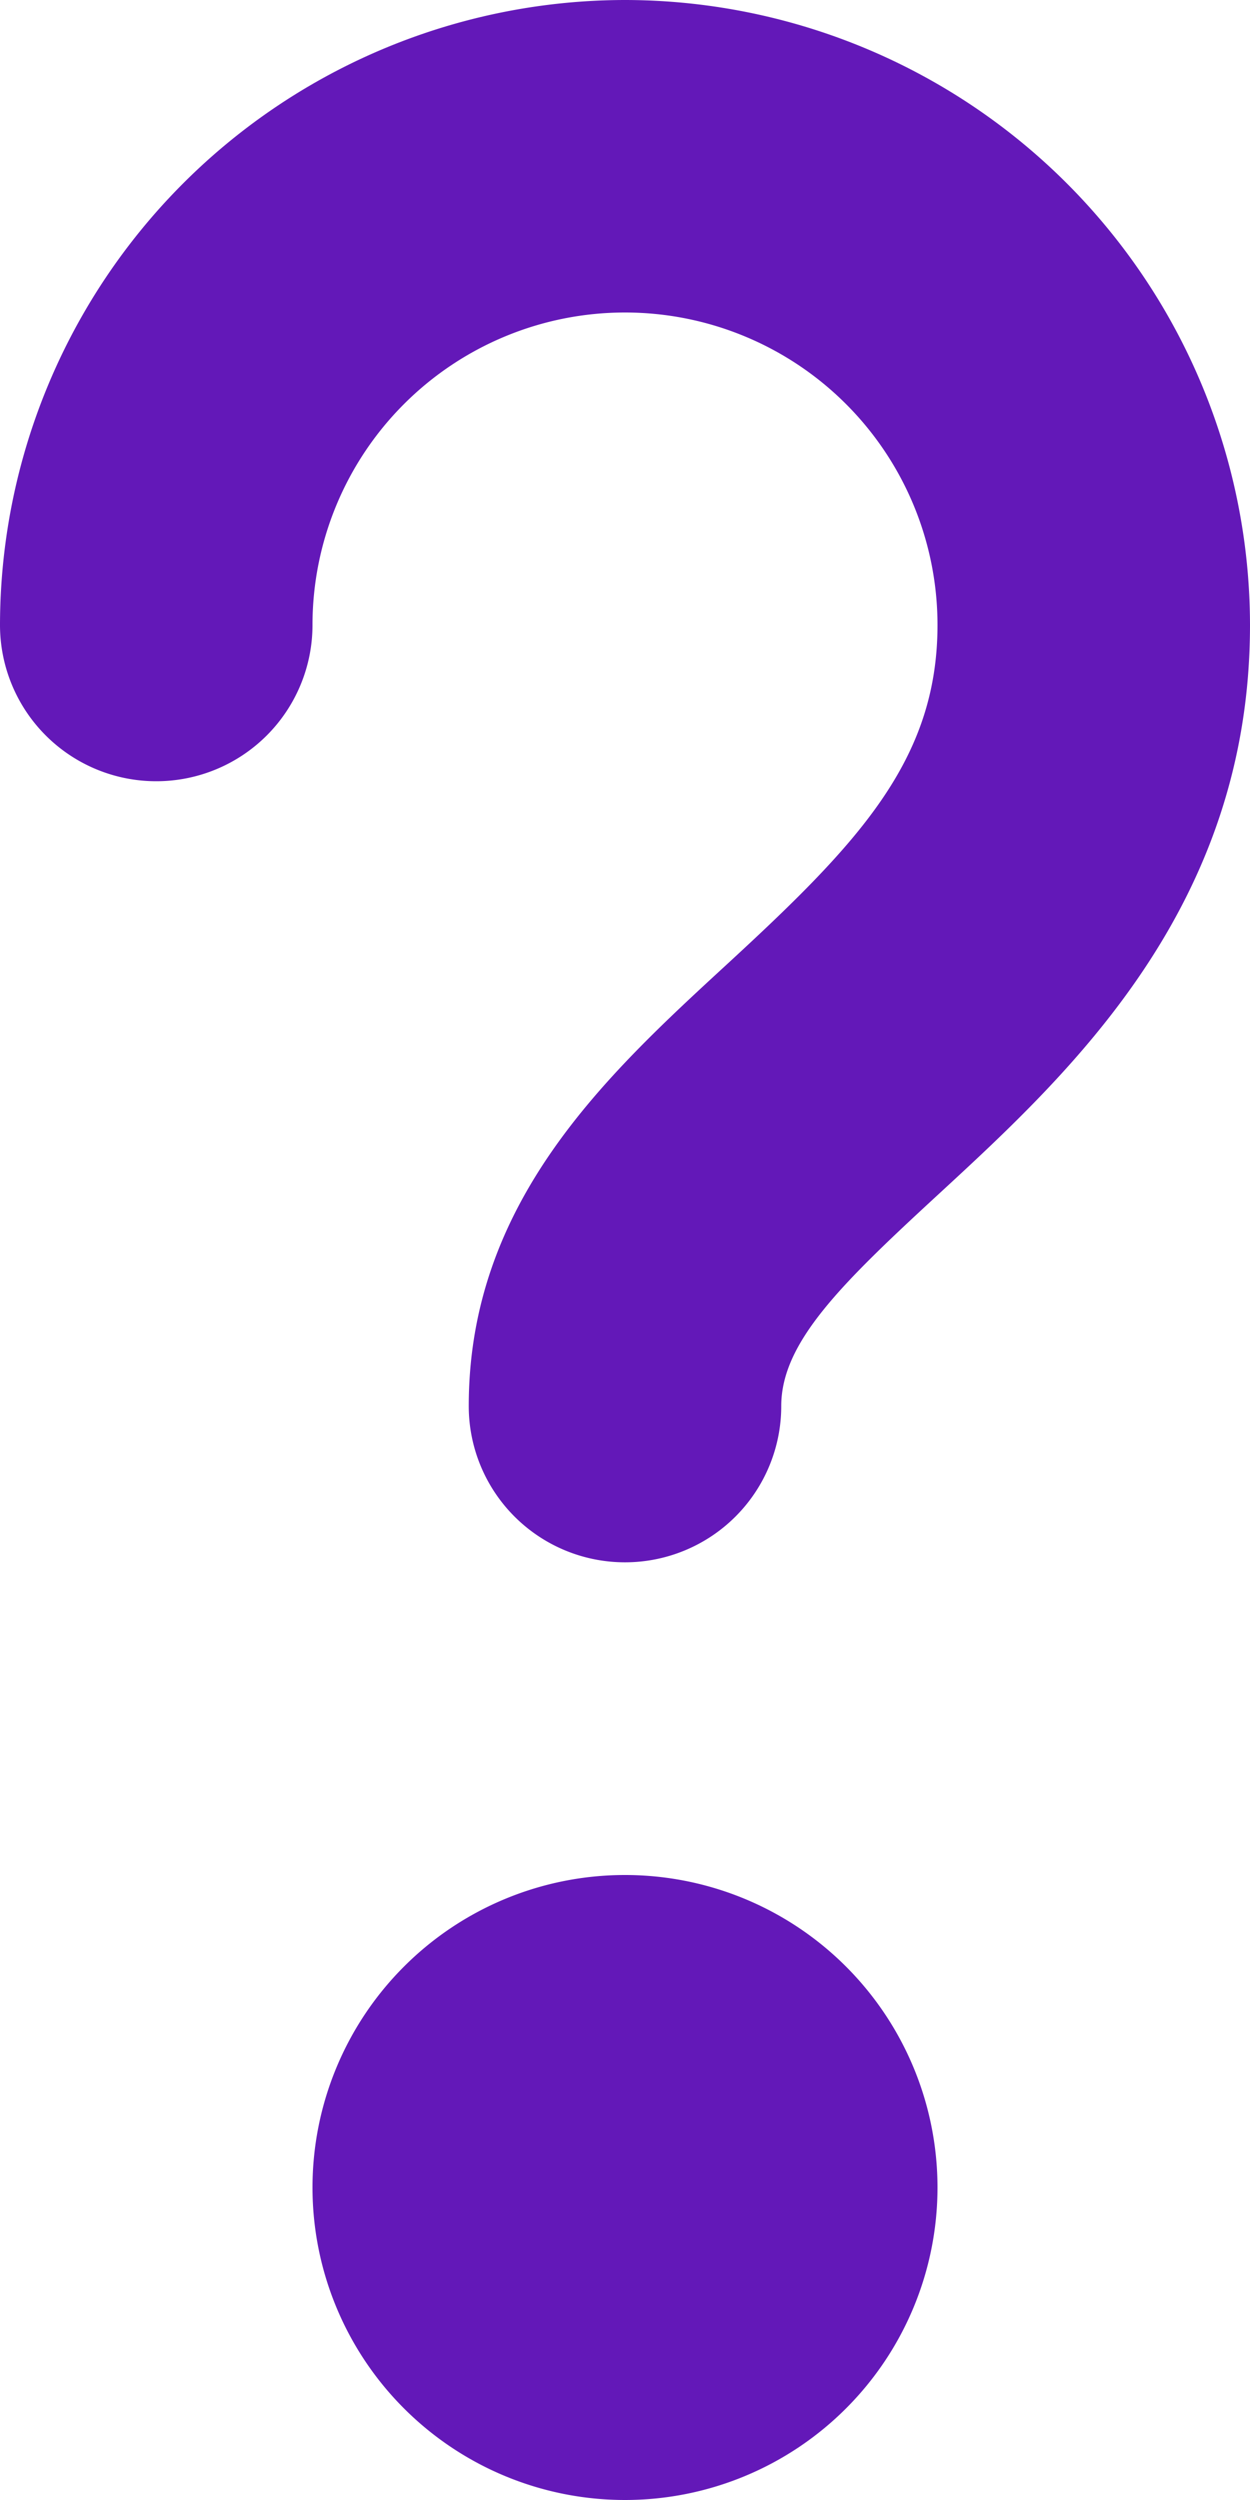 <svg id="ask-faq-help-svgrepo-com" xmlns="http://www.w3.org/2000/svg" width="14" height="28" viewBox="0 0 14 28">
  <path id="Path_154686" data-name="Path 154686" d="M31,0a7.008,7.008,0,0,0-7,7,1.75,1.75,0,1,0,3.5,0,3.5,3.5,0,0,1,7,0c0,1.518-.892,2.449-2.358,3.8-1.357,1.249-2.892,2.664-2.892,4.948a1.75,1.75,0,1,0,3.5,0c0-.713.67-1.367,1.764-2.375C35.983,12.018,38,10.16,38,7a7.008,7.008,0,0,0-7-7Z" transform="translate(-24)" fill="#6318b8"/>
  <path id="Path_154687" data-name="Path 154687" d="M39.5,72A3.5,3.5,0,1,0,43,75.5,3.5,3.5,0,0,0,39.5,72Z" transform="translate(-32.5 -51)" fill="#6318b8"/>
</svg>
